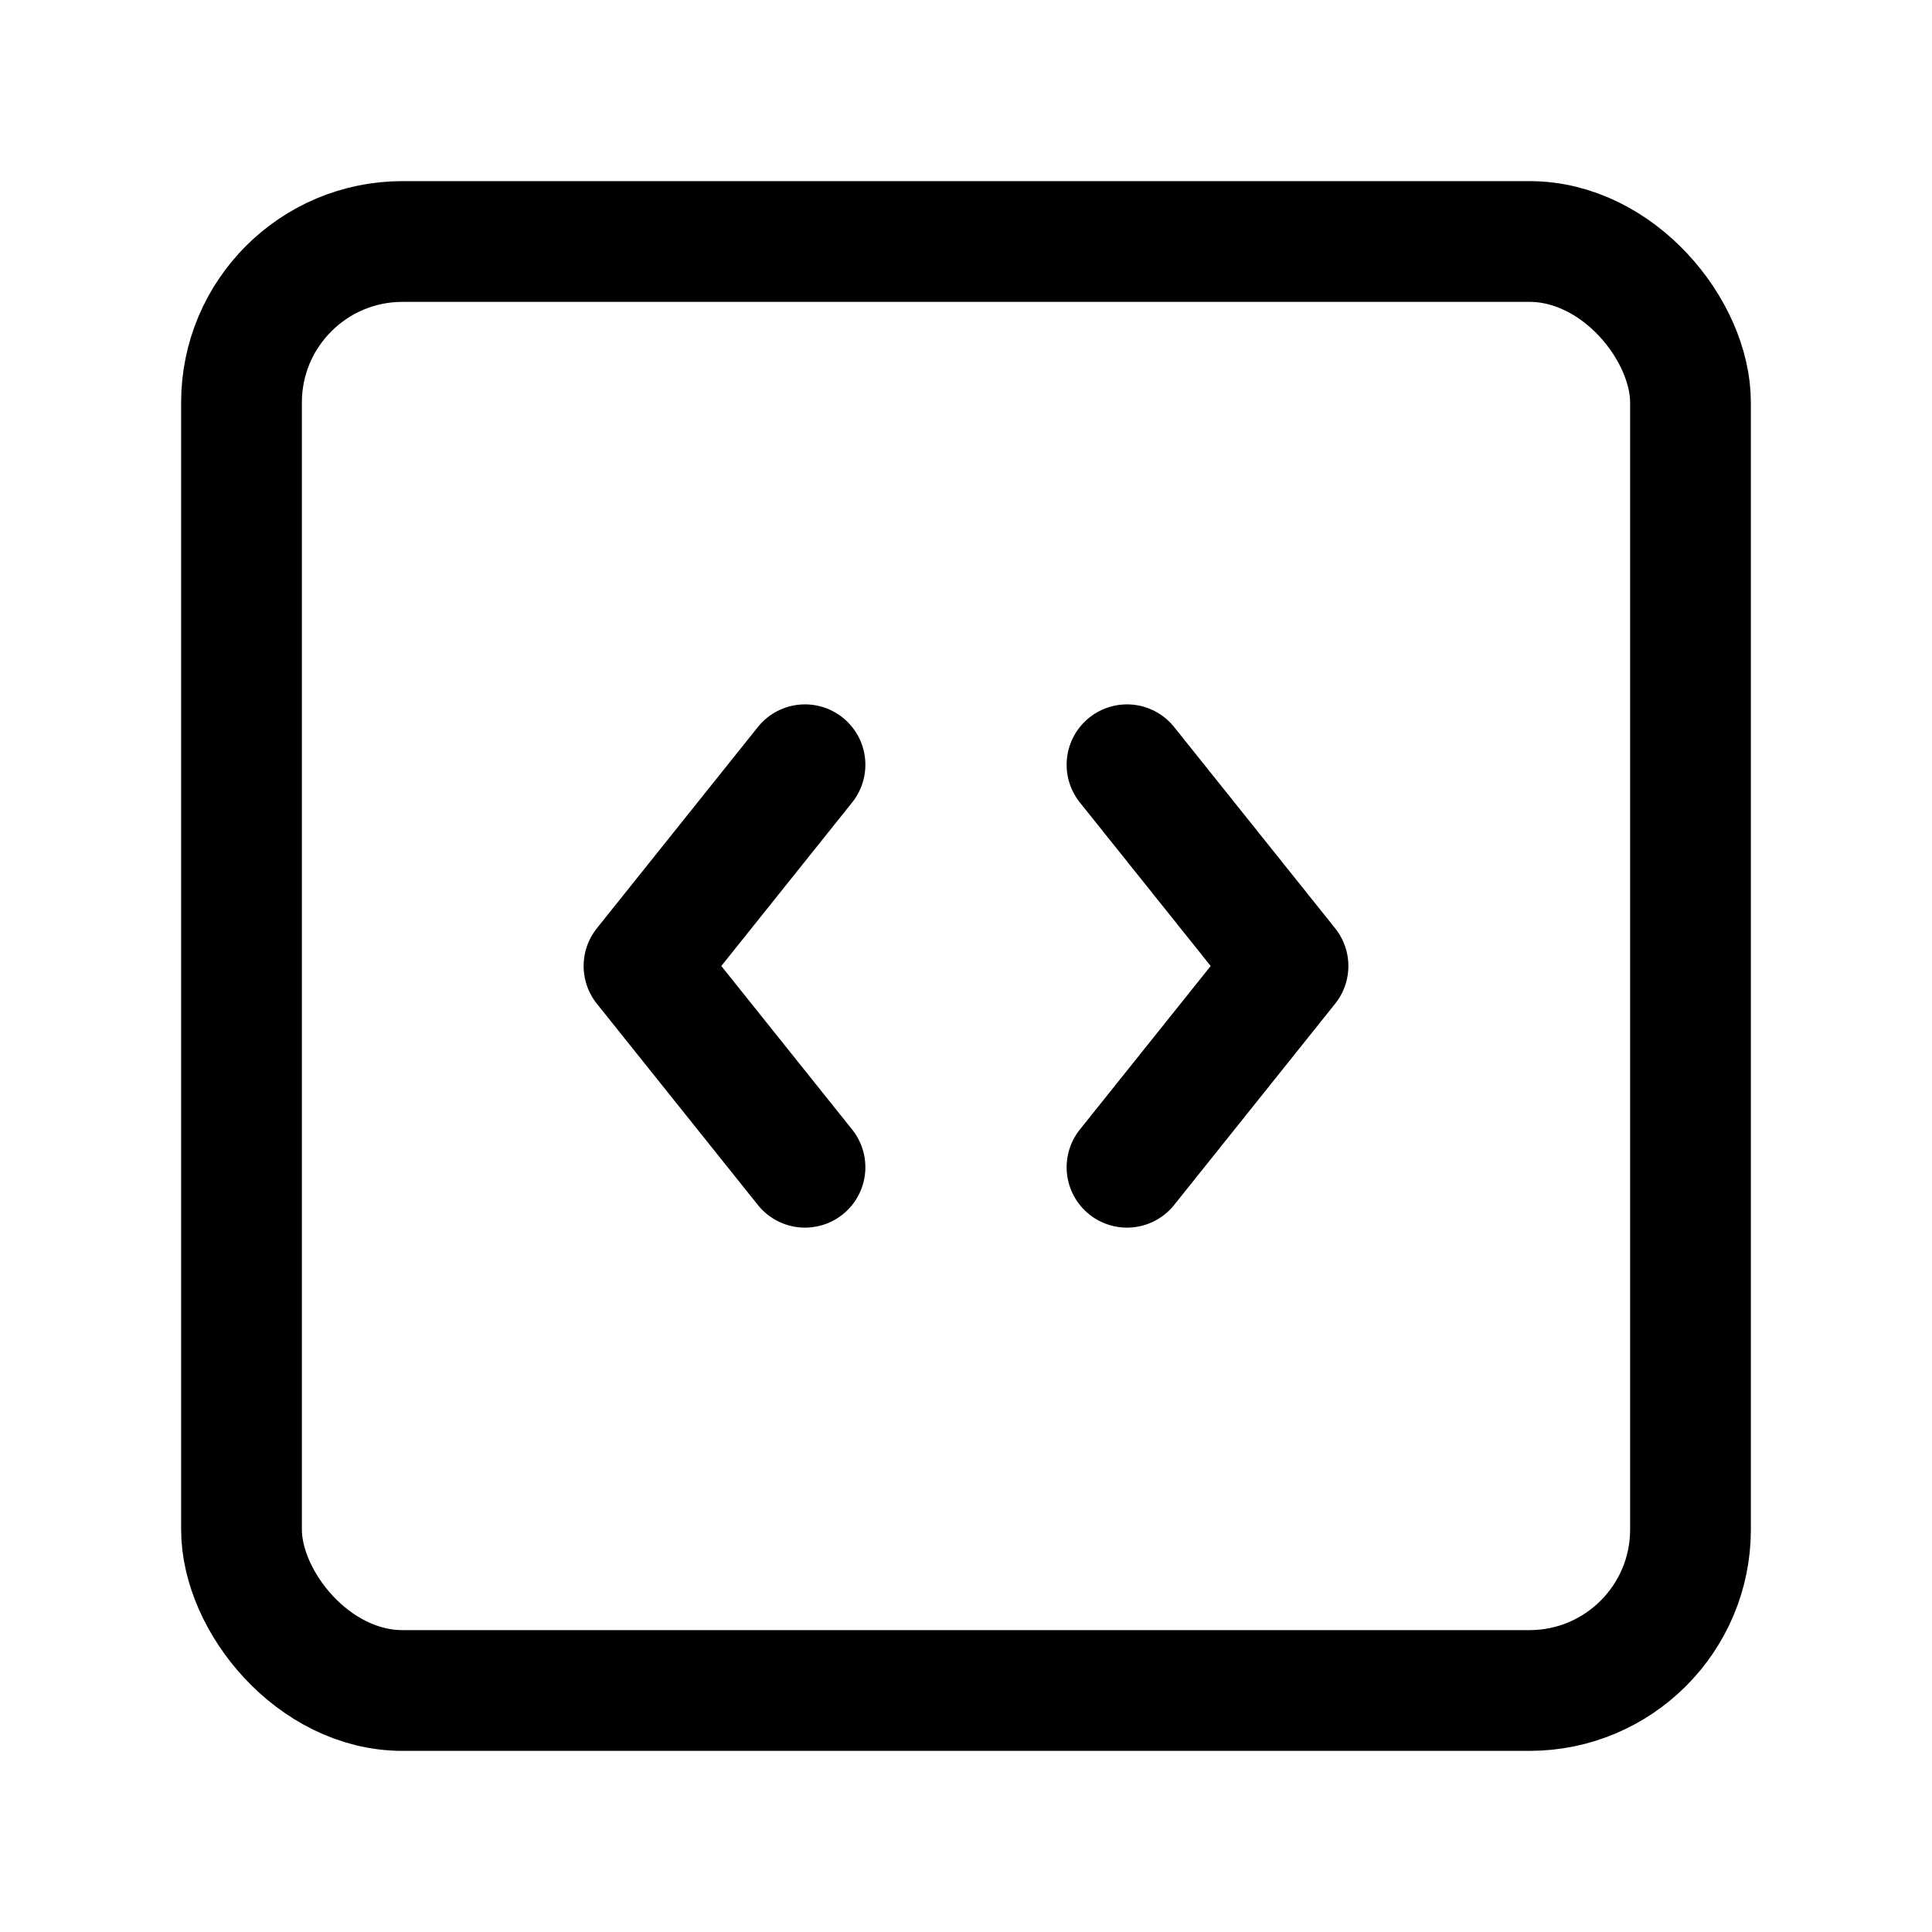 <?xml version="1.0"?>
<svg xmlns="http://www.w3.org/2000/svg" width="24" height="24" viewBox="0 0 24 24" fill="none" stroke="currentColor" stroke-width="1.500" stroke-linecap="round" stroke-linejoin="round">
  <path d="M10 9.5 8 12l2 2.5"/>
  <path d="m14 9.5 2 2.5-2 2.5"/>
  <rect width="18" height="18" x="3" y="3" rx="2"/>
</svg>
